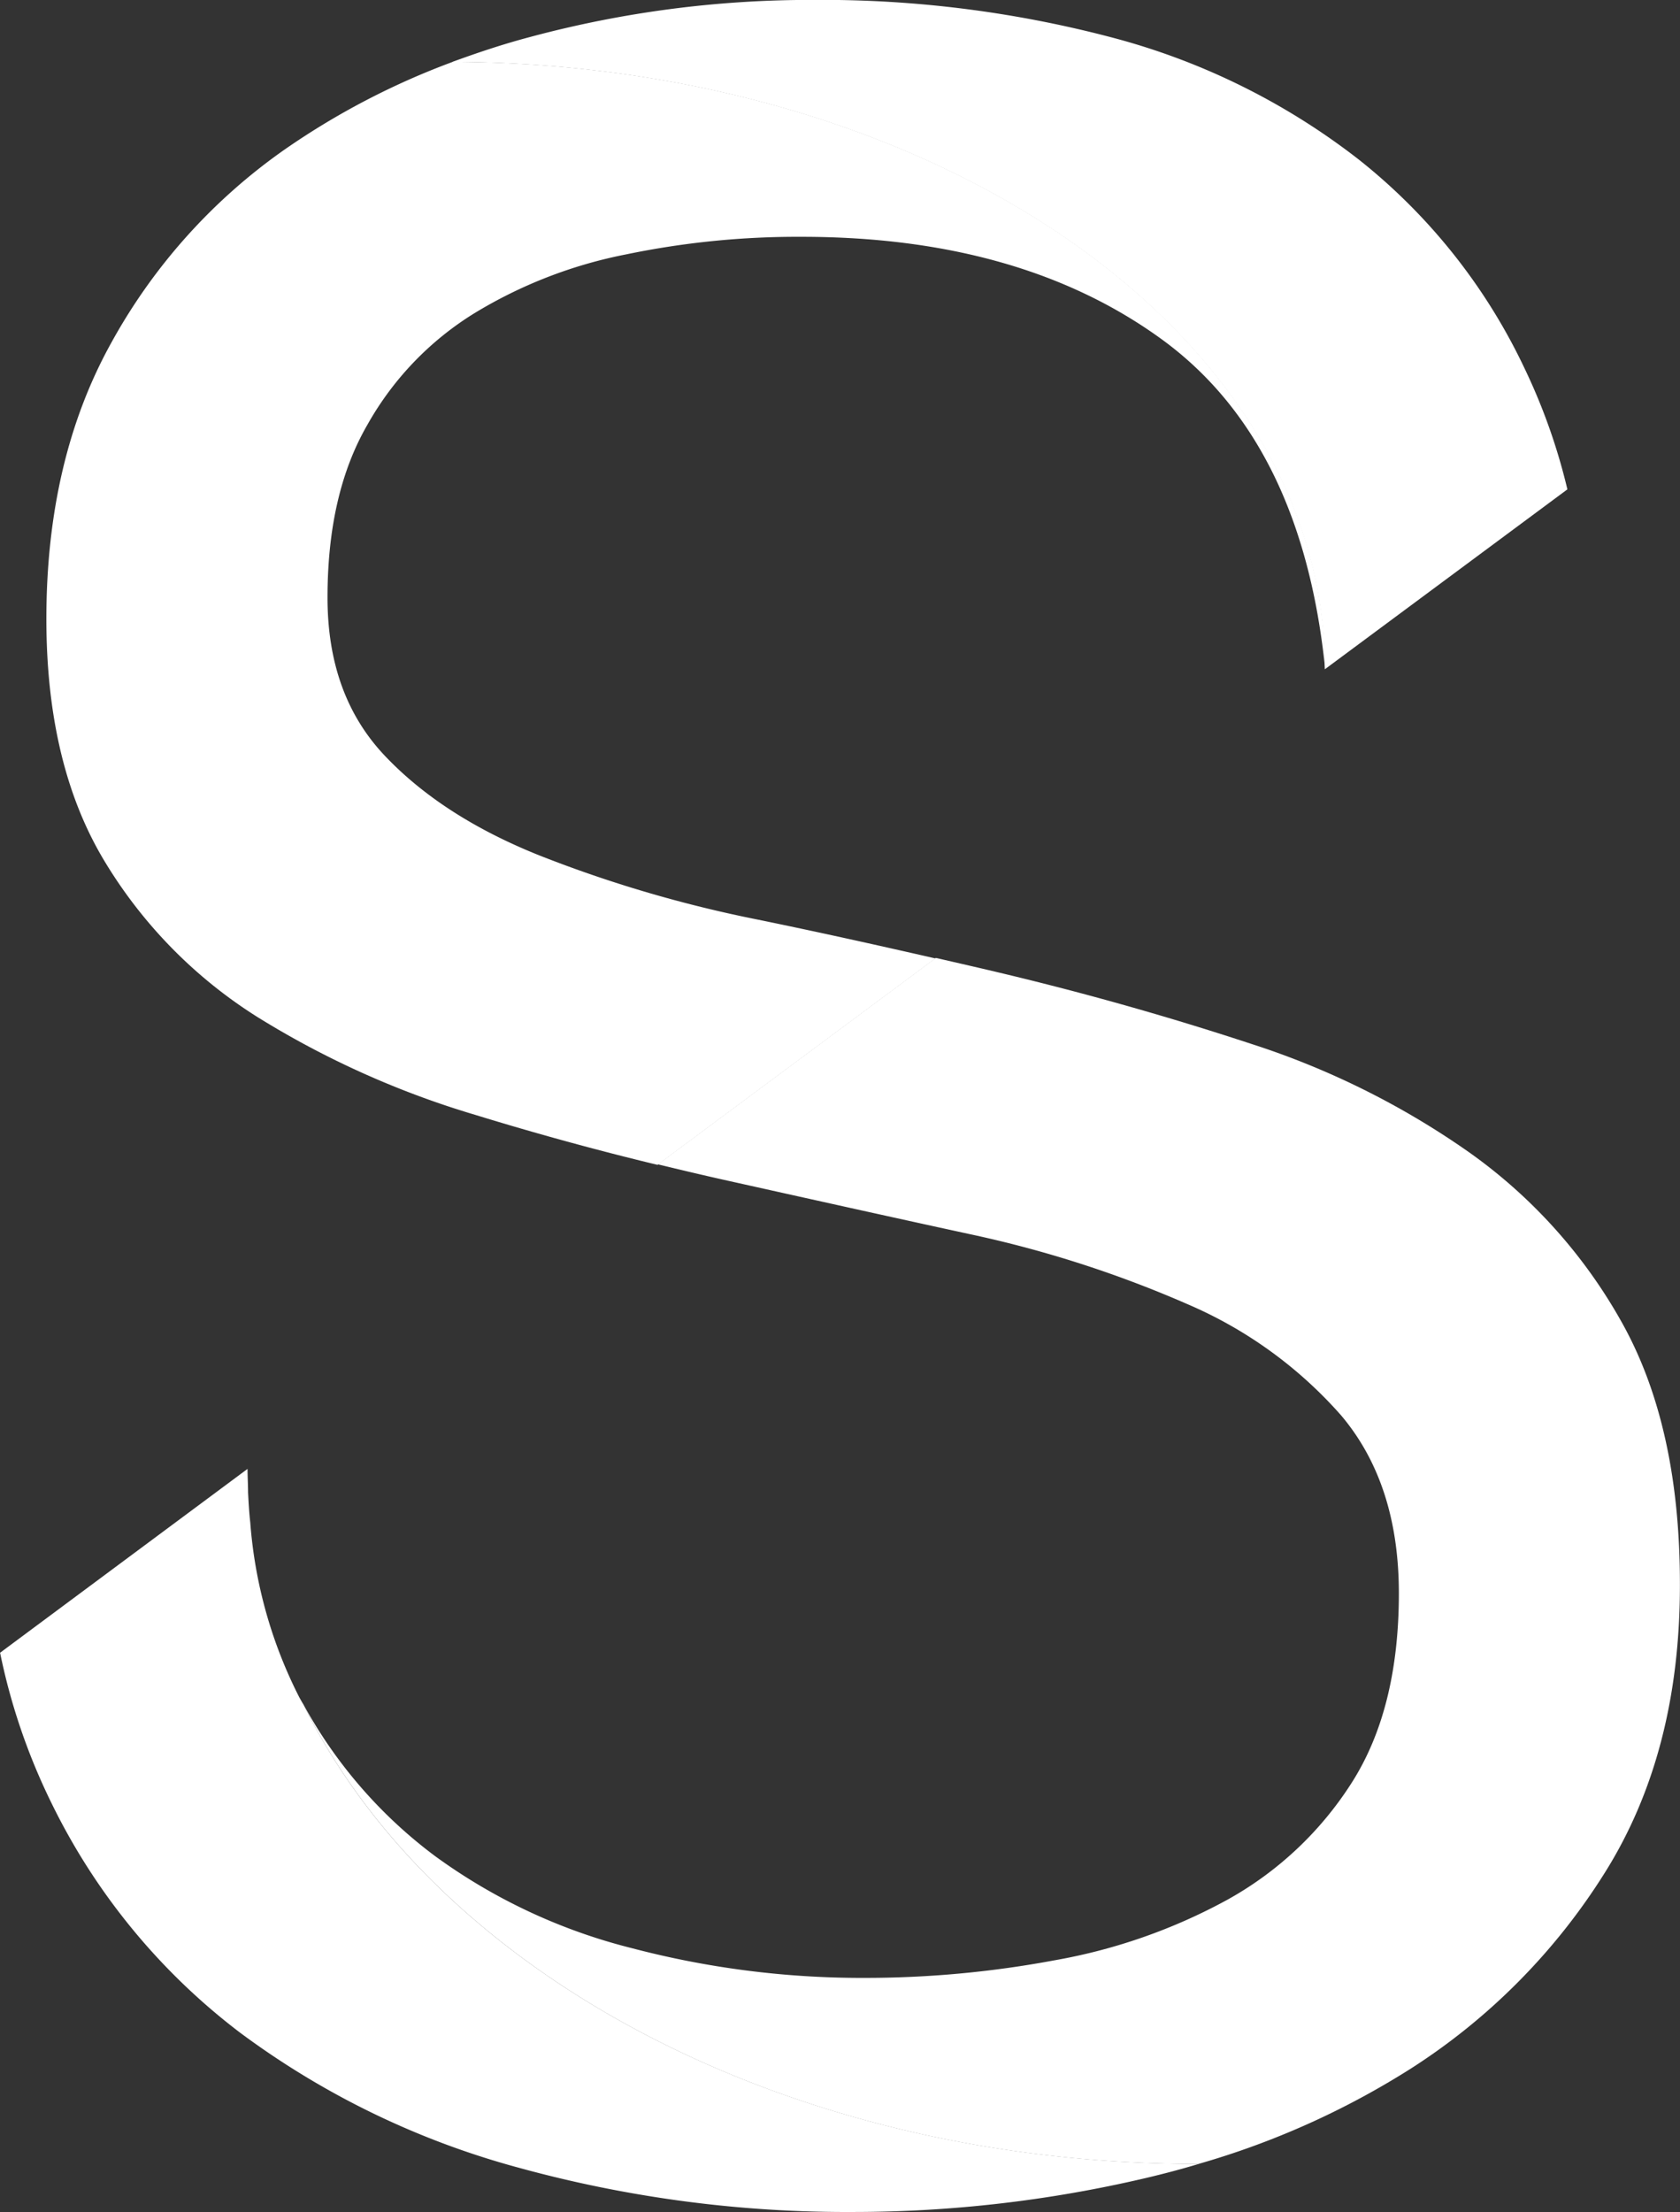 <svg id="Layer_1" data-name="Layer 1" xmlns="http://www.w3.org/2000/svg" viewBox="0 0 192 252.67"><rect x="0" y="0" width="192" height="252.67" fill="#333333" stroke="none"/><defs><style>.cls-1{fill:#fff;}</style></defs><title>seanceWhite</title><path class="cls-1" d="M328.68,359c-0.16-.25-0.31-0.53-0.47-0.81a52.61,52.61,0,0,1-5.61-20c-0.13-1.13-.19-2.26-0.25-3.41,0-.88-0.06-1.79-0.06-2.69l-28.28,21a71.12,71.12,0,0,0,5.79,17,73.25,73.25,0,0,0,21.64,26.4,94.75,94.75,0,0,0,31.79,15.41,141.62,141.62,0,0,0,38.4,5.07A146.4,146.4,0,0,0,425,413.08c2-.47,4-1,6-1.6C383.83,411.48,343.74,389.62,328.68,359Z" transform="translate(-294 -164.3)"/><path class="cls-1" d="M479.42,315.48a59.08,59.08,0,0,0-17.6-19.61A92.72,92.72,0,0,0,437,283.54q-13.86-4.56-28.22-8c-2.63-.63-5.23-1.22-7.83-1.82l-31.76,23.58c2.47,0.6,4.95,1.19,7.45,1.75,9.58,2.13,19,4.23,28.22,6.23a129.57,129.57,0,0,1,24.87,8A49.13,49.13,0,0,1,447.29,326q6.58,7.8,6.58,20.3,0,13.2-5.39,21.64a39.6,39.6,0,0,1-14.22,13.37,64.41,64.41,0,0,1-19.79,6.92,117.69,117.69,0,0,1-21.8,2,103.28,103.28,0,0,1-26.4-3.38,65,65,0,0,1-22.49-10.49A53.71,53.71,0,0,1,328.68,359c15.07,30.63,55.16,52.49,102.26,52.49a93.27,93.27,0,0,0,24.3-10.9,71.76,71.76,0,0,0,22.14-22.33q8.64-13.72,8.61-33Q486,327.32,479.42,315.48Z" transform="translate(-294 -164.3)"/><path class="cls-1" d="M445.41,240.75l27.72-20.55a68.44,68.44,0,0,0-4.89-13.81,66.9,66.9,0,0,0-18.92-23.84,78.35,78.35,0,0,0-27.91-13.88,130,130,0,0,0-34.52-4.38,123.63,123.63,0,0,0-32.29,4.23c-3.07.81-6,1.79-8.9,2.85C400.87,171.59,445.41,202.54,445.41,240.75Z" transform="translate(-294 -164.3)"/><path class="cls-1" d="M380.48,269.32A145.58,145.58,0,0,1,355.61,262c-7.33-2.94-13.19-6.7-17.6-11.34s-6.58-10.65-6.58-18.1c0-7.89,1.5-14.47,4.57-19.76a35.24,35.24,0,0,1,12.15-12.68,52.8,52.8,0,0,1,17.45-6.77,96.26,96.26,0,0,1,20-2q25,0,41.09,11.65t18.76,37.74c0-38.21-44.54-69.16-99.69-69.38a85.83,85.83,0,0,0-19.2,10,65.44,65.44,0,0,0-19.79,22Q299.3,216.74,299.3,235q0,16.58,6.58,27.56a53.86,53.86,0,0,0,17.6,17.95,102.52,102.52,0,0,0,24.87,11.15c6.83,2.1,13.75,4,20.8,5.7l31.76-23.58C394,272.2,387.18,270.69,380.48,269.32Z" transform="translate(-294 -164.3)"/></svg>